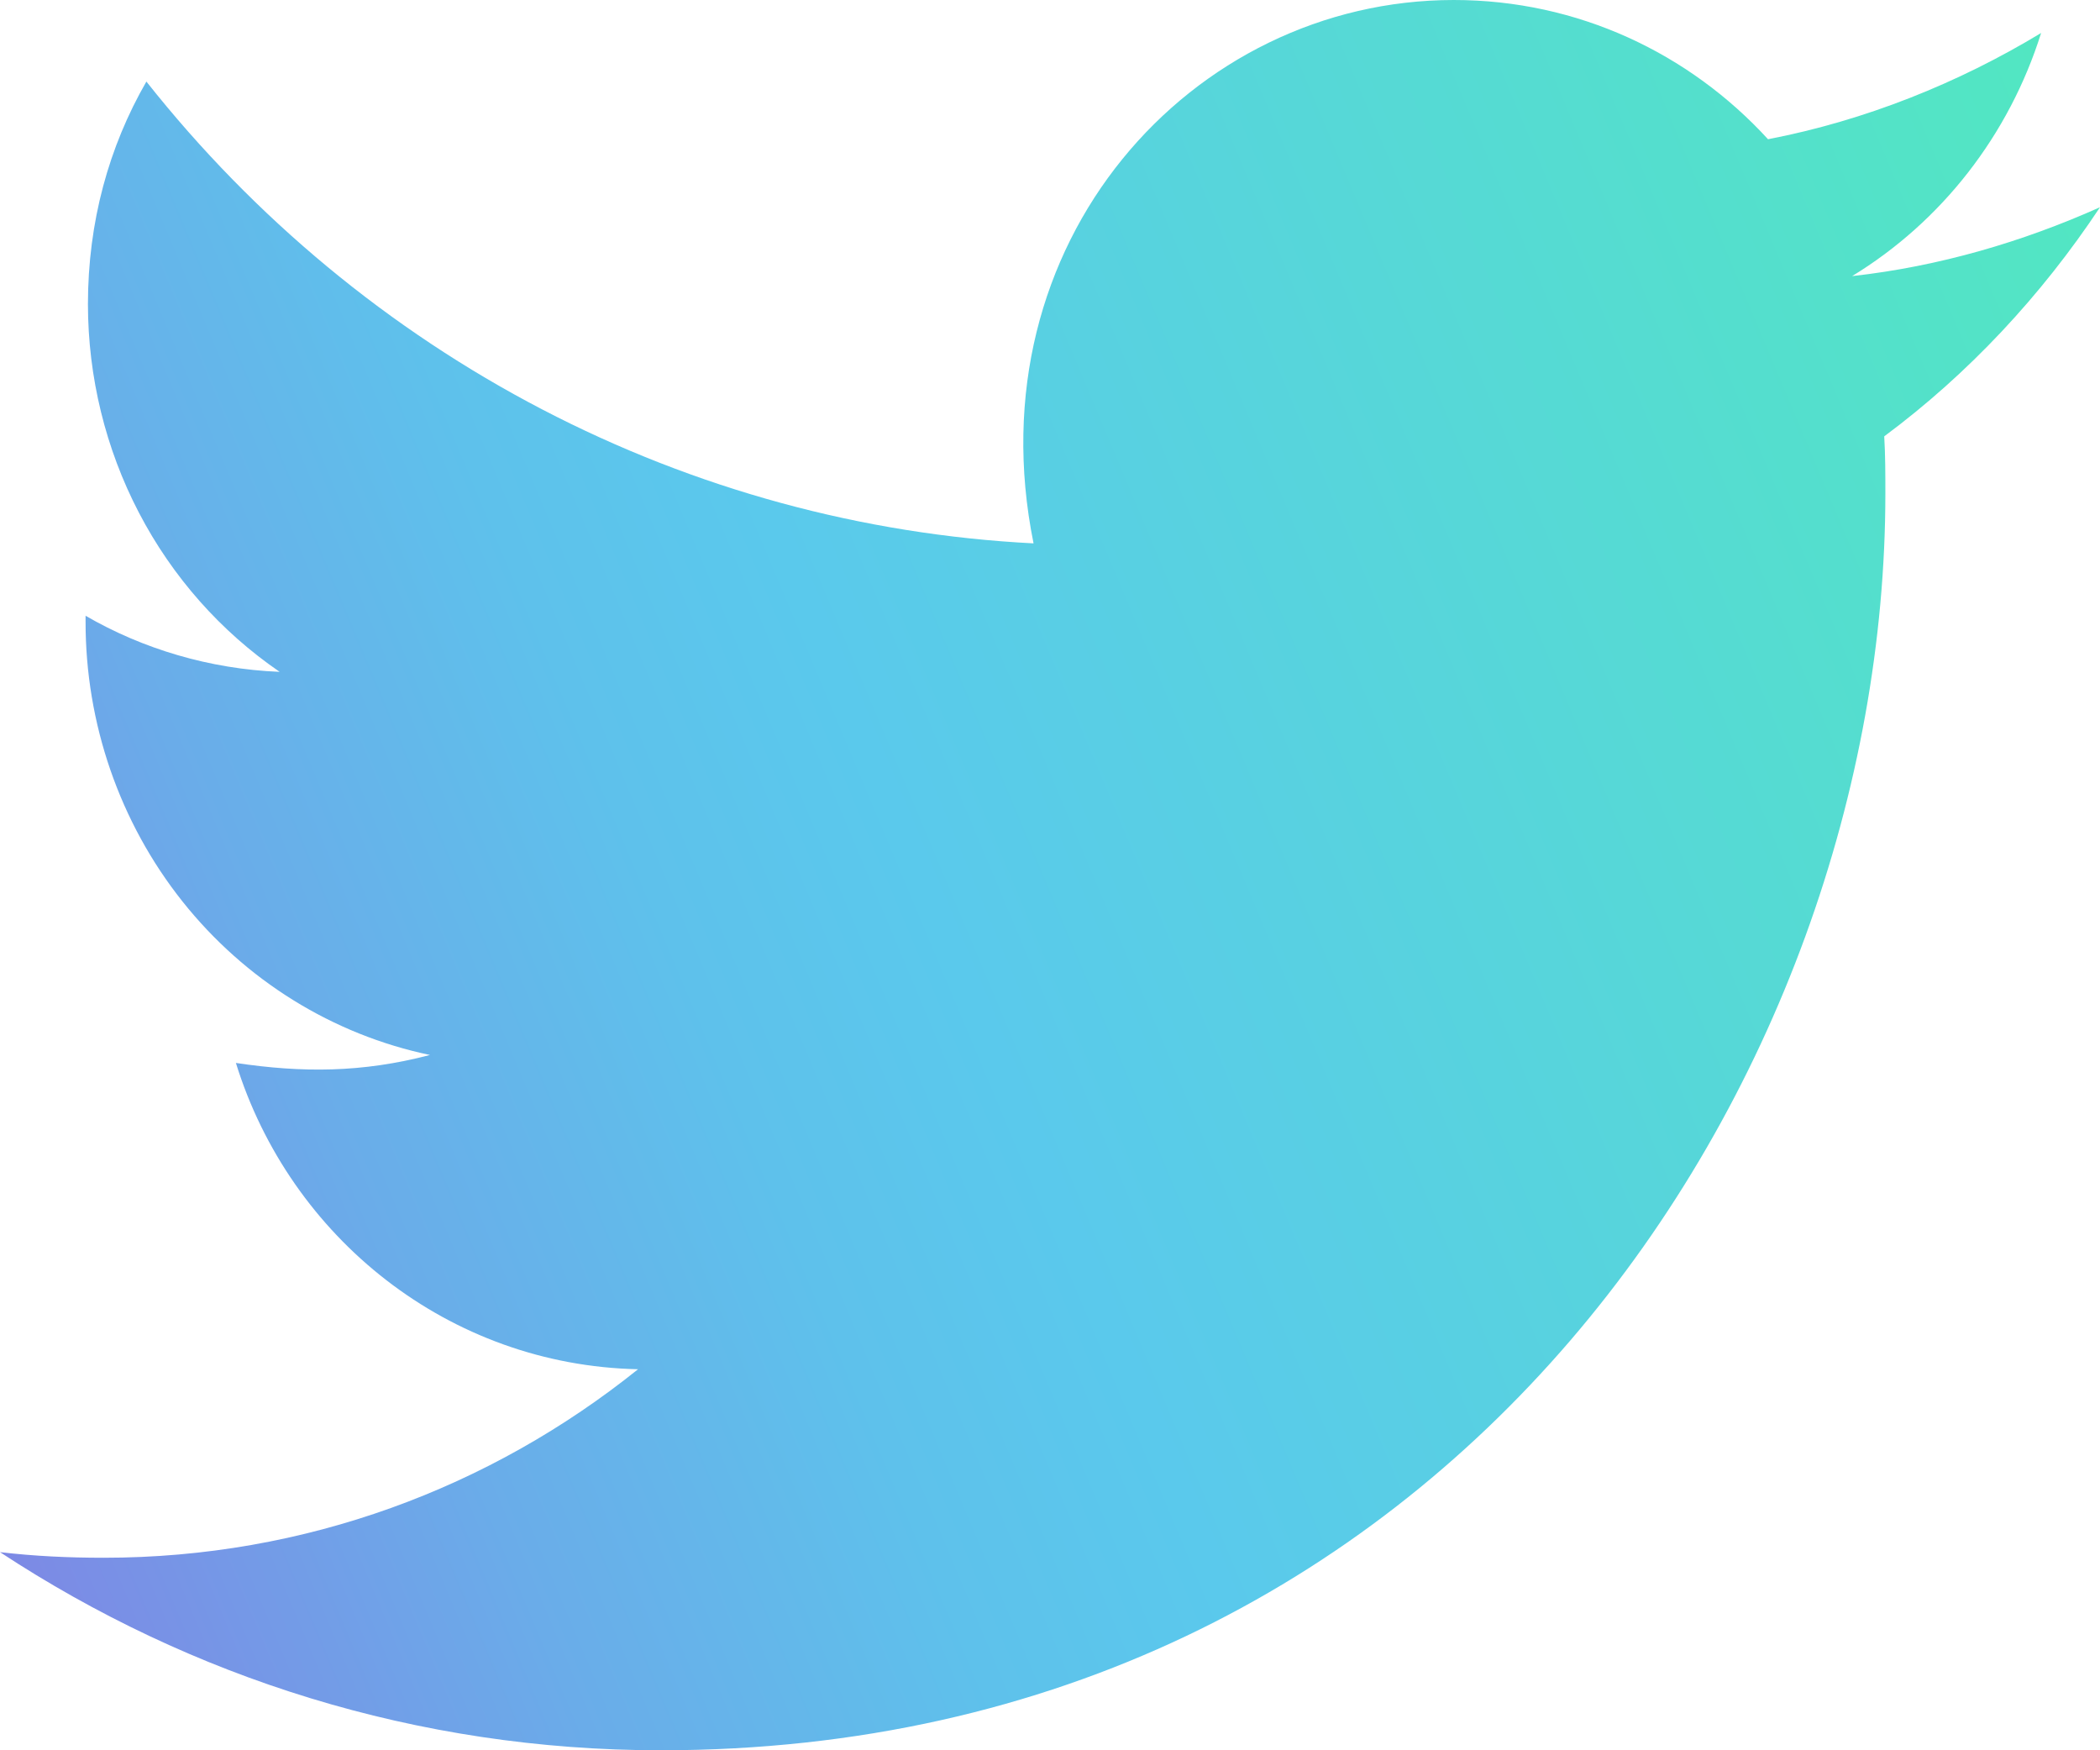 <svg width="100%" height="100%" viewBox="0 0 24 20" fill="none" xmlns="http://www.w3.org/2000/svg">
<path d="M21.534 4.986C21.547 5.2 21.547 5.423 21.547 5.641C21.547 12.314 16.598 20 7.553 20C4.764 20 2.178 19.168 0 17.736C0.398 17.782 0.779 17.8 1.187 17.8C3.489 17.8 5.605 17 7.292 15.646C5.131 15.6 3.316 14.146 2.696 12.146C3.453 12.259 4.135 12.259 4.914 12.055C3.802 11.822 2.802 11.202 2.084 10.299C1.367 9.396 0.976 8.265 0.978 7.1V7.036C1.629 7.414 2.395 7.645 3.196 7.677C2.523 7.216 1.97 6.592 1.588 5.859C1.206 5.127 1.006 4.308 1.005 3.477C1.005 2.536 1.244 1.677 1.673 0.932C2.908 2.492 4.449 3.769 6.196 4.678C7.942 5.587 9.856 6.109 11.812 6.209C11.117 2.777 13.614 0 16.615 0C18.032 0 19.307 0.609 20.206 1.591C21.317 1.377 22.38 0.95 23.327 0.377C22.96 1.545 22.189 2.532 21.167 3.155C22.158 3.045 23.115 2.764 24 2.368C23.331 3.377 22.495 4.273 21.534 4.986Z" fill="url(#paint0_linear_768:12162)"/>
<defs>
<linearGradient id="paint0_linear_768:12162" x1="-4.39" y1="19.925" x2="27.756" y2="6.42" gradientUnits="userSpaceOnUse">
<stop offset="0.014" stop-color="#8F67E2"/>
<stop offset="0.14" stop-color="#7D89E5"/>
<stop offset="0.295" stop-color="#6AACE9"/>
<stop offset="0.422" stop-color="#5EC1EB"/>
<stop offset="0.504" stop-color="#5AC9EC"/>
<stop offset="1" stop-color="#51EABD"/>
</linearGradient>
</defs>
</svg>

